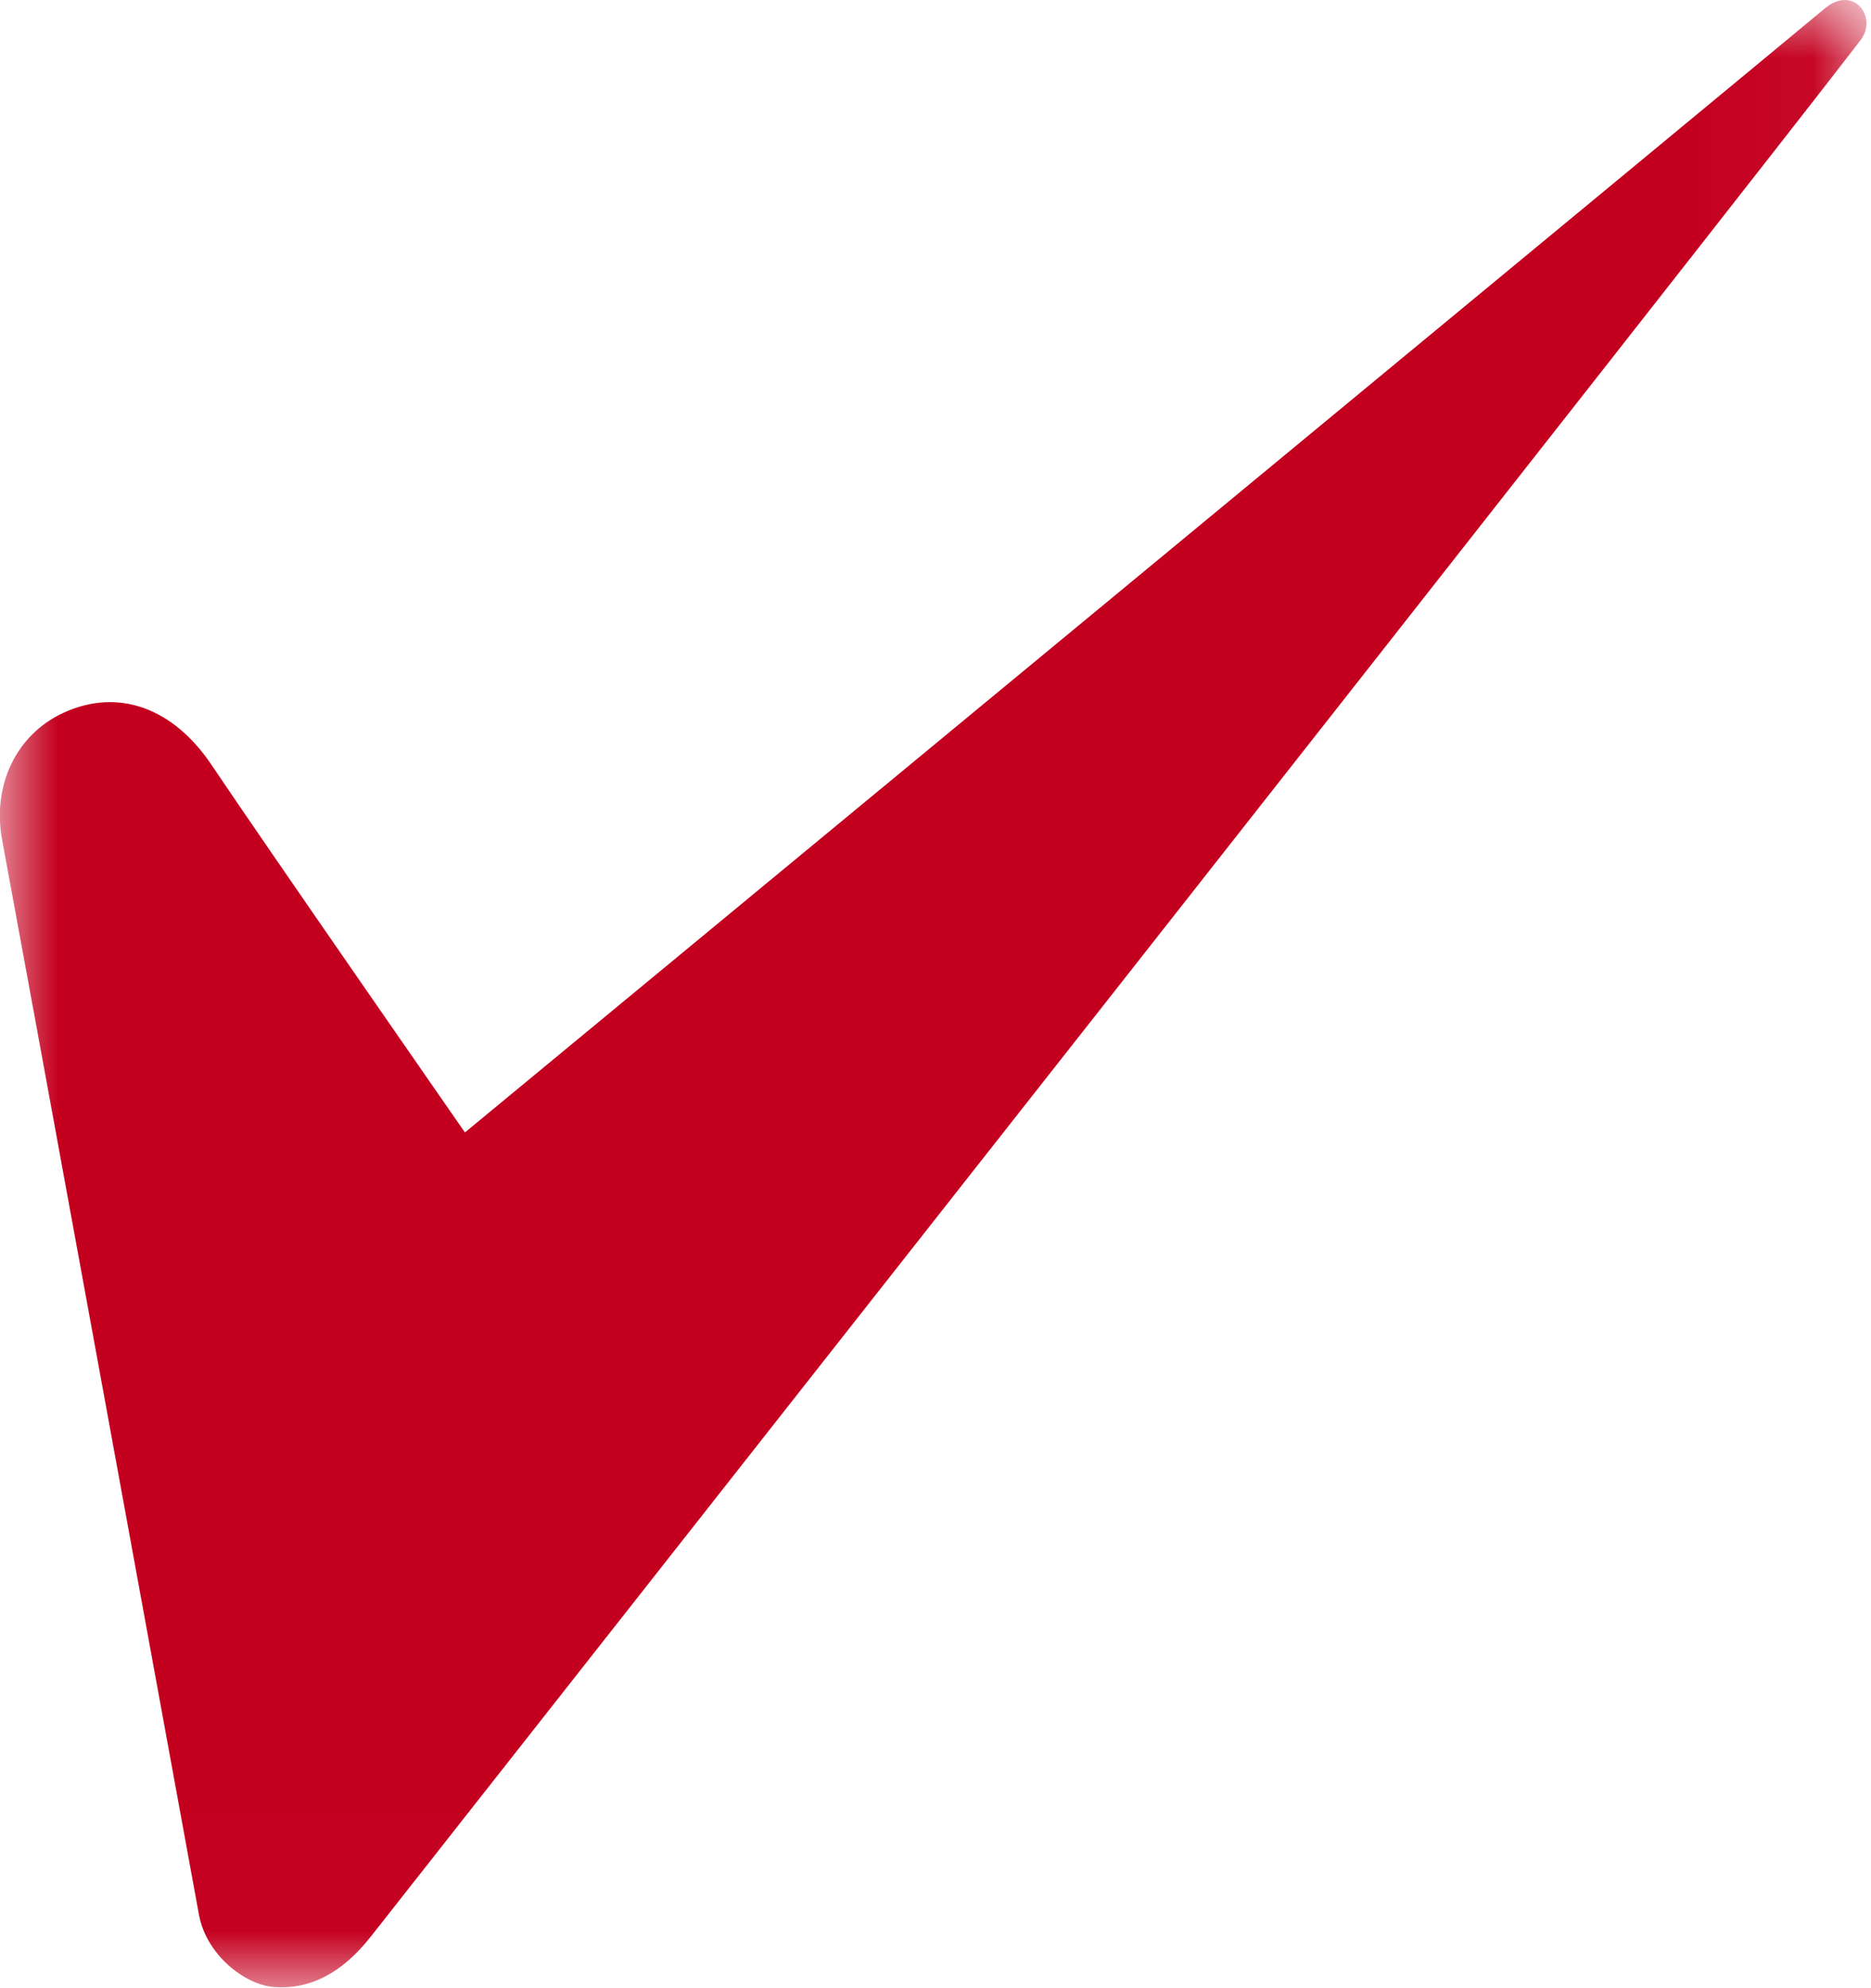 <svg width="16" height="17" xmlns="http://www.w3.org/2000/svg" xmlns:xlink="http://www.w3.org/1999/xlink"><defs><path id="a" d="M0 0h15.963v16.992H0z"/></defs><g fill="none" fill-rule="evenodd"><mask id="b" fill="#fff"><use xlink:href="#a"/></mask><path d="M2.342 16.99c.305.023.58-.115.828-.43C4.158 15.302 15.067 1.45 15.91.344c.153-.2-.062-.477-.306-.271-.39.328-11.628 9.61-11.628 9.61s-1.67-2.403-2.17-3.147c-.322-.477-.79-.66-1.266-.44-.4.185-.608.618-.522 1.084.14.75 1.53 8.35 1.683 9.19.063.345.391.6.64.62" fill="#C4001F" mask="url(#b)"/></g></svg>